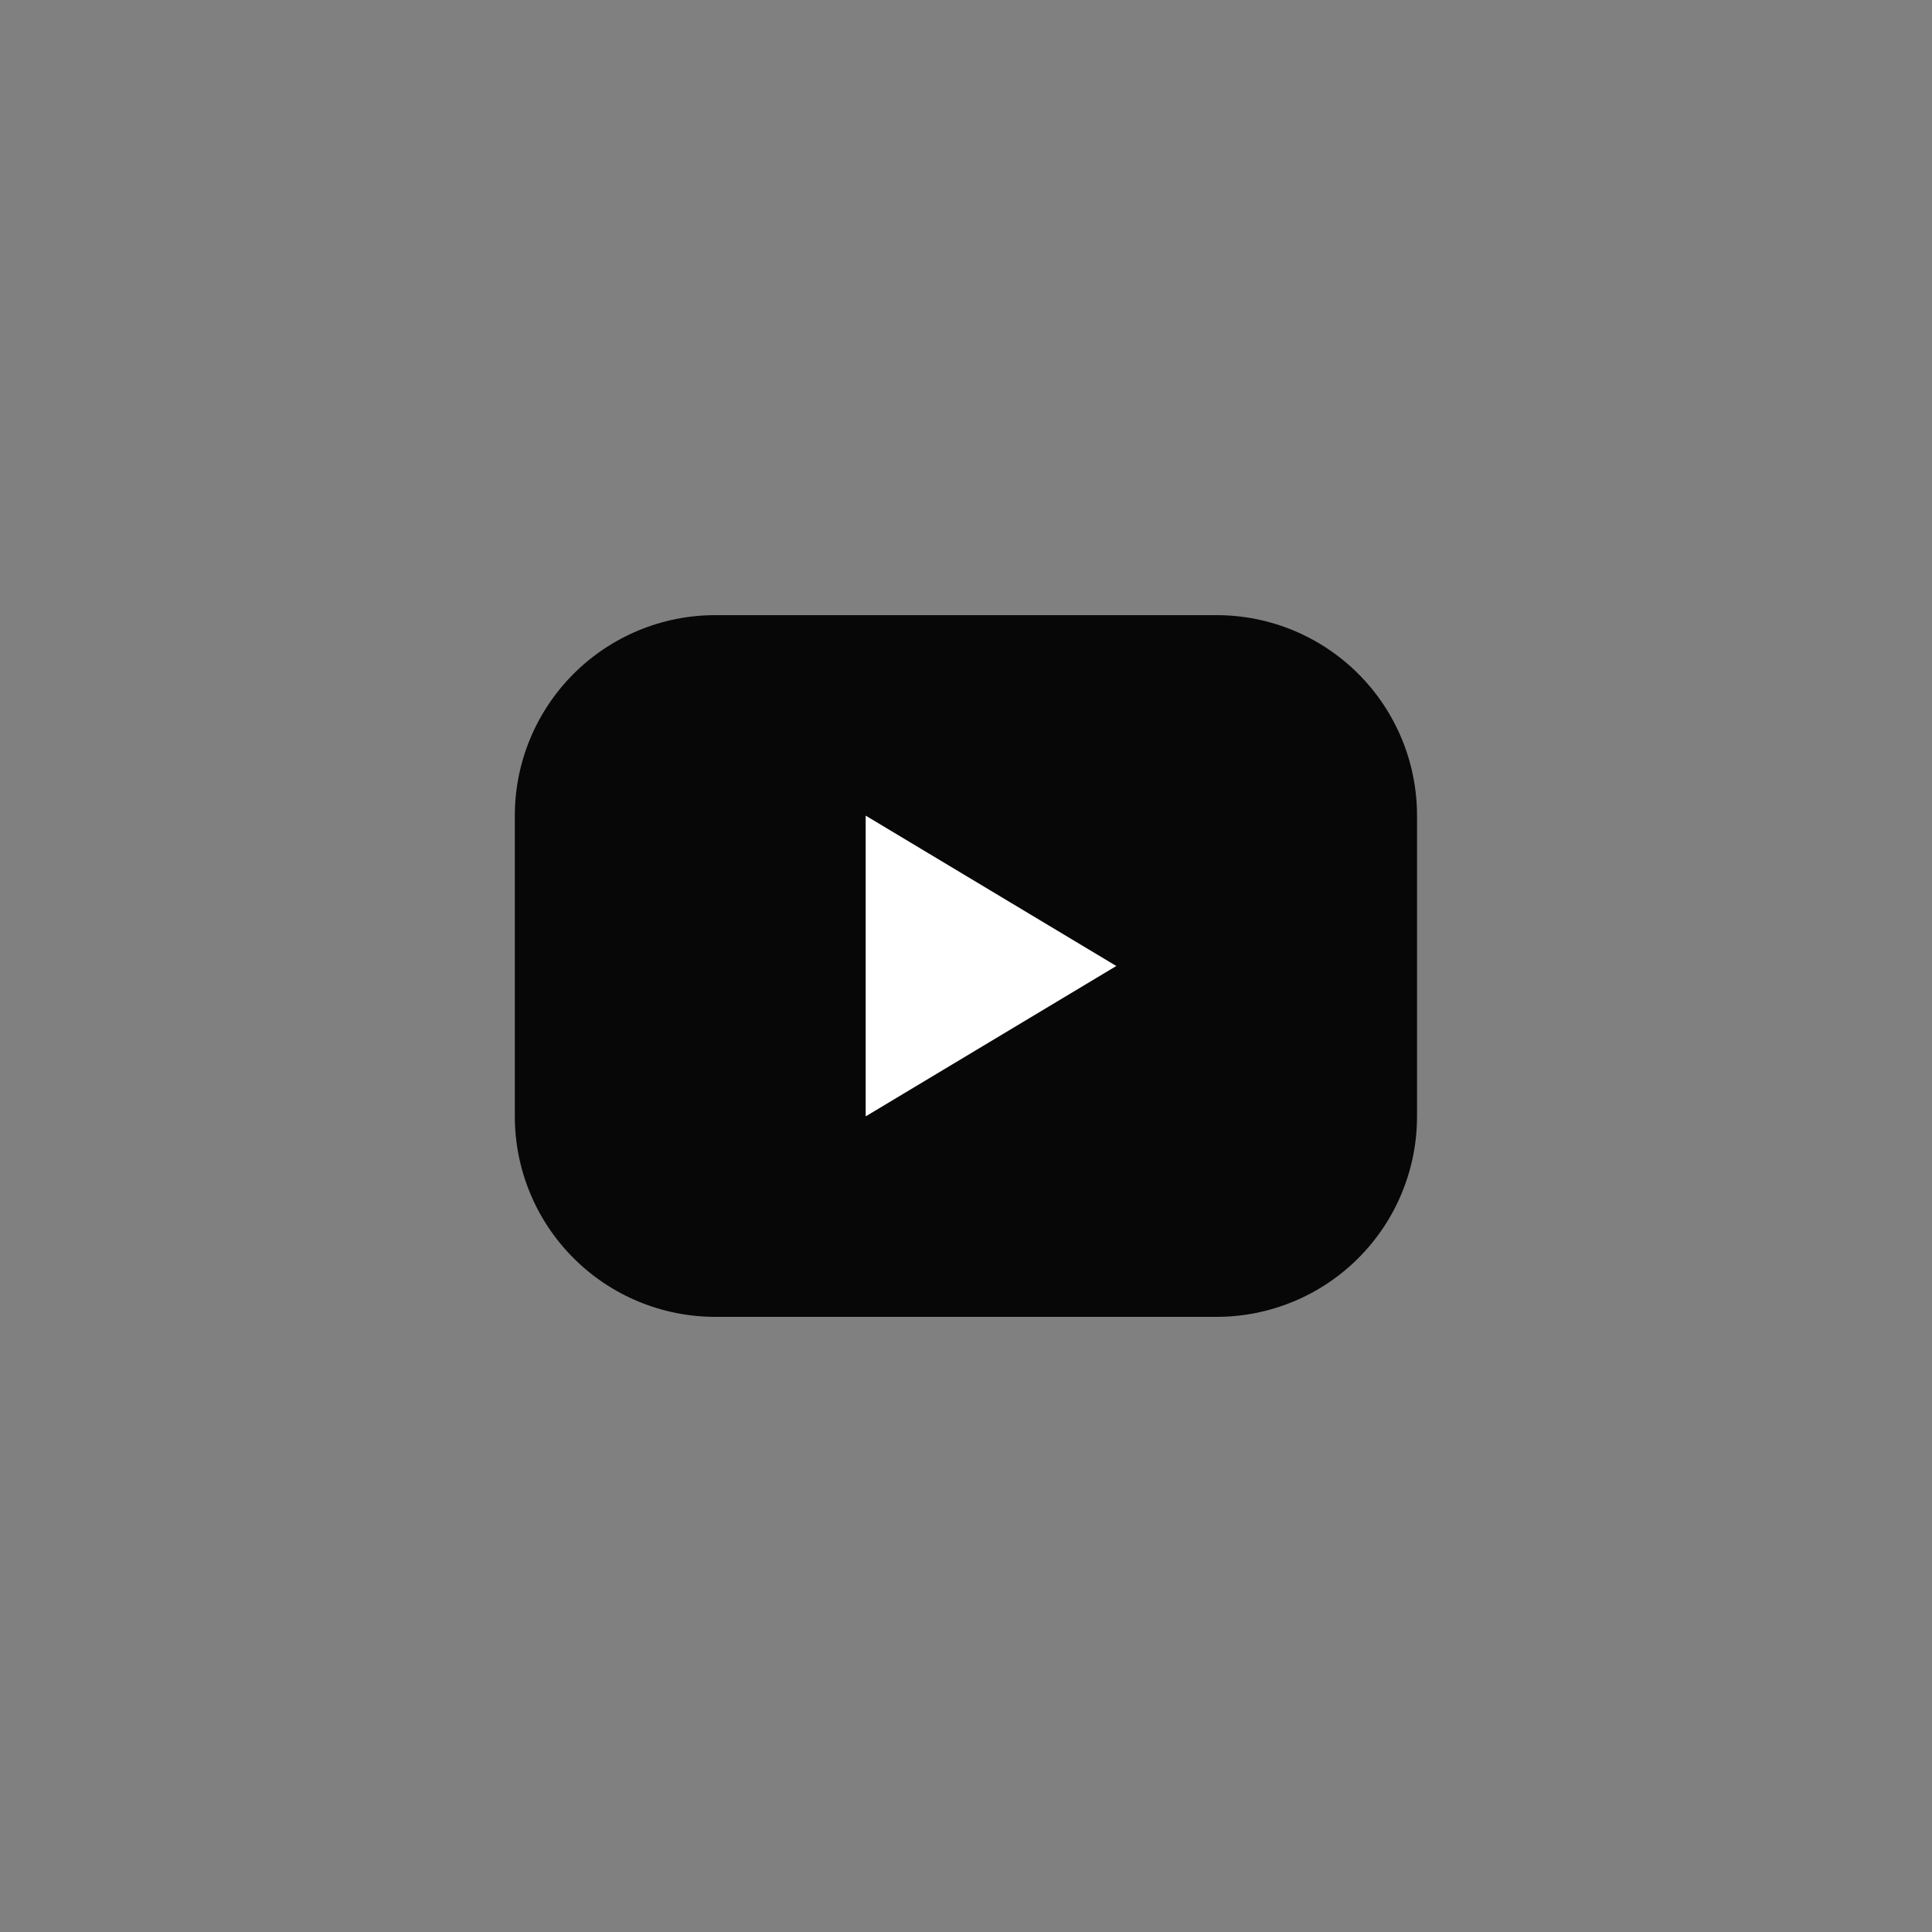 <svg width="53" height="53" viewBox="0 0 53 53" fill="none" xmlns="http://www.w3.org/2000/svg">
<rect x="0" y="0" width="53" height="53" fill="#808080" stroke="none"/>
<path d="M14.123 22.375C14.123 20.916 14.703 19.517 15.734 18.486C16.766 17.454 18.165 16.875 19.623 16.875H33.373C34.832 16.875 36.231 17.454 37.263 18.486C38.294 19.517 38.873 20.916 38.873 22.375V30.625C38.873 32.084 38.294 33.483 37.263 34.514C36.231 35.546 34.832 36.125 33.373 36.125H19.623C18.165 36.125 16.766 35.546 15.734 34.514C14.703 33.483 14.123 32.084 14.123 30.625V22.375Z" fill="#070707"/>
<path d="M23.748 22.375L30.623 26.5L23.748 30.625V22.375Z" fill="white"/>
</svg>
